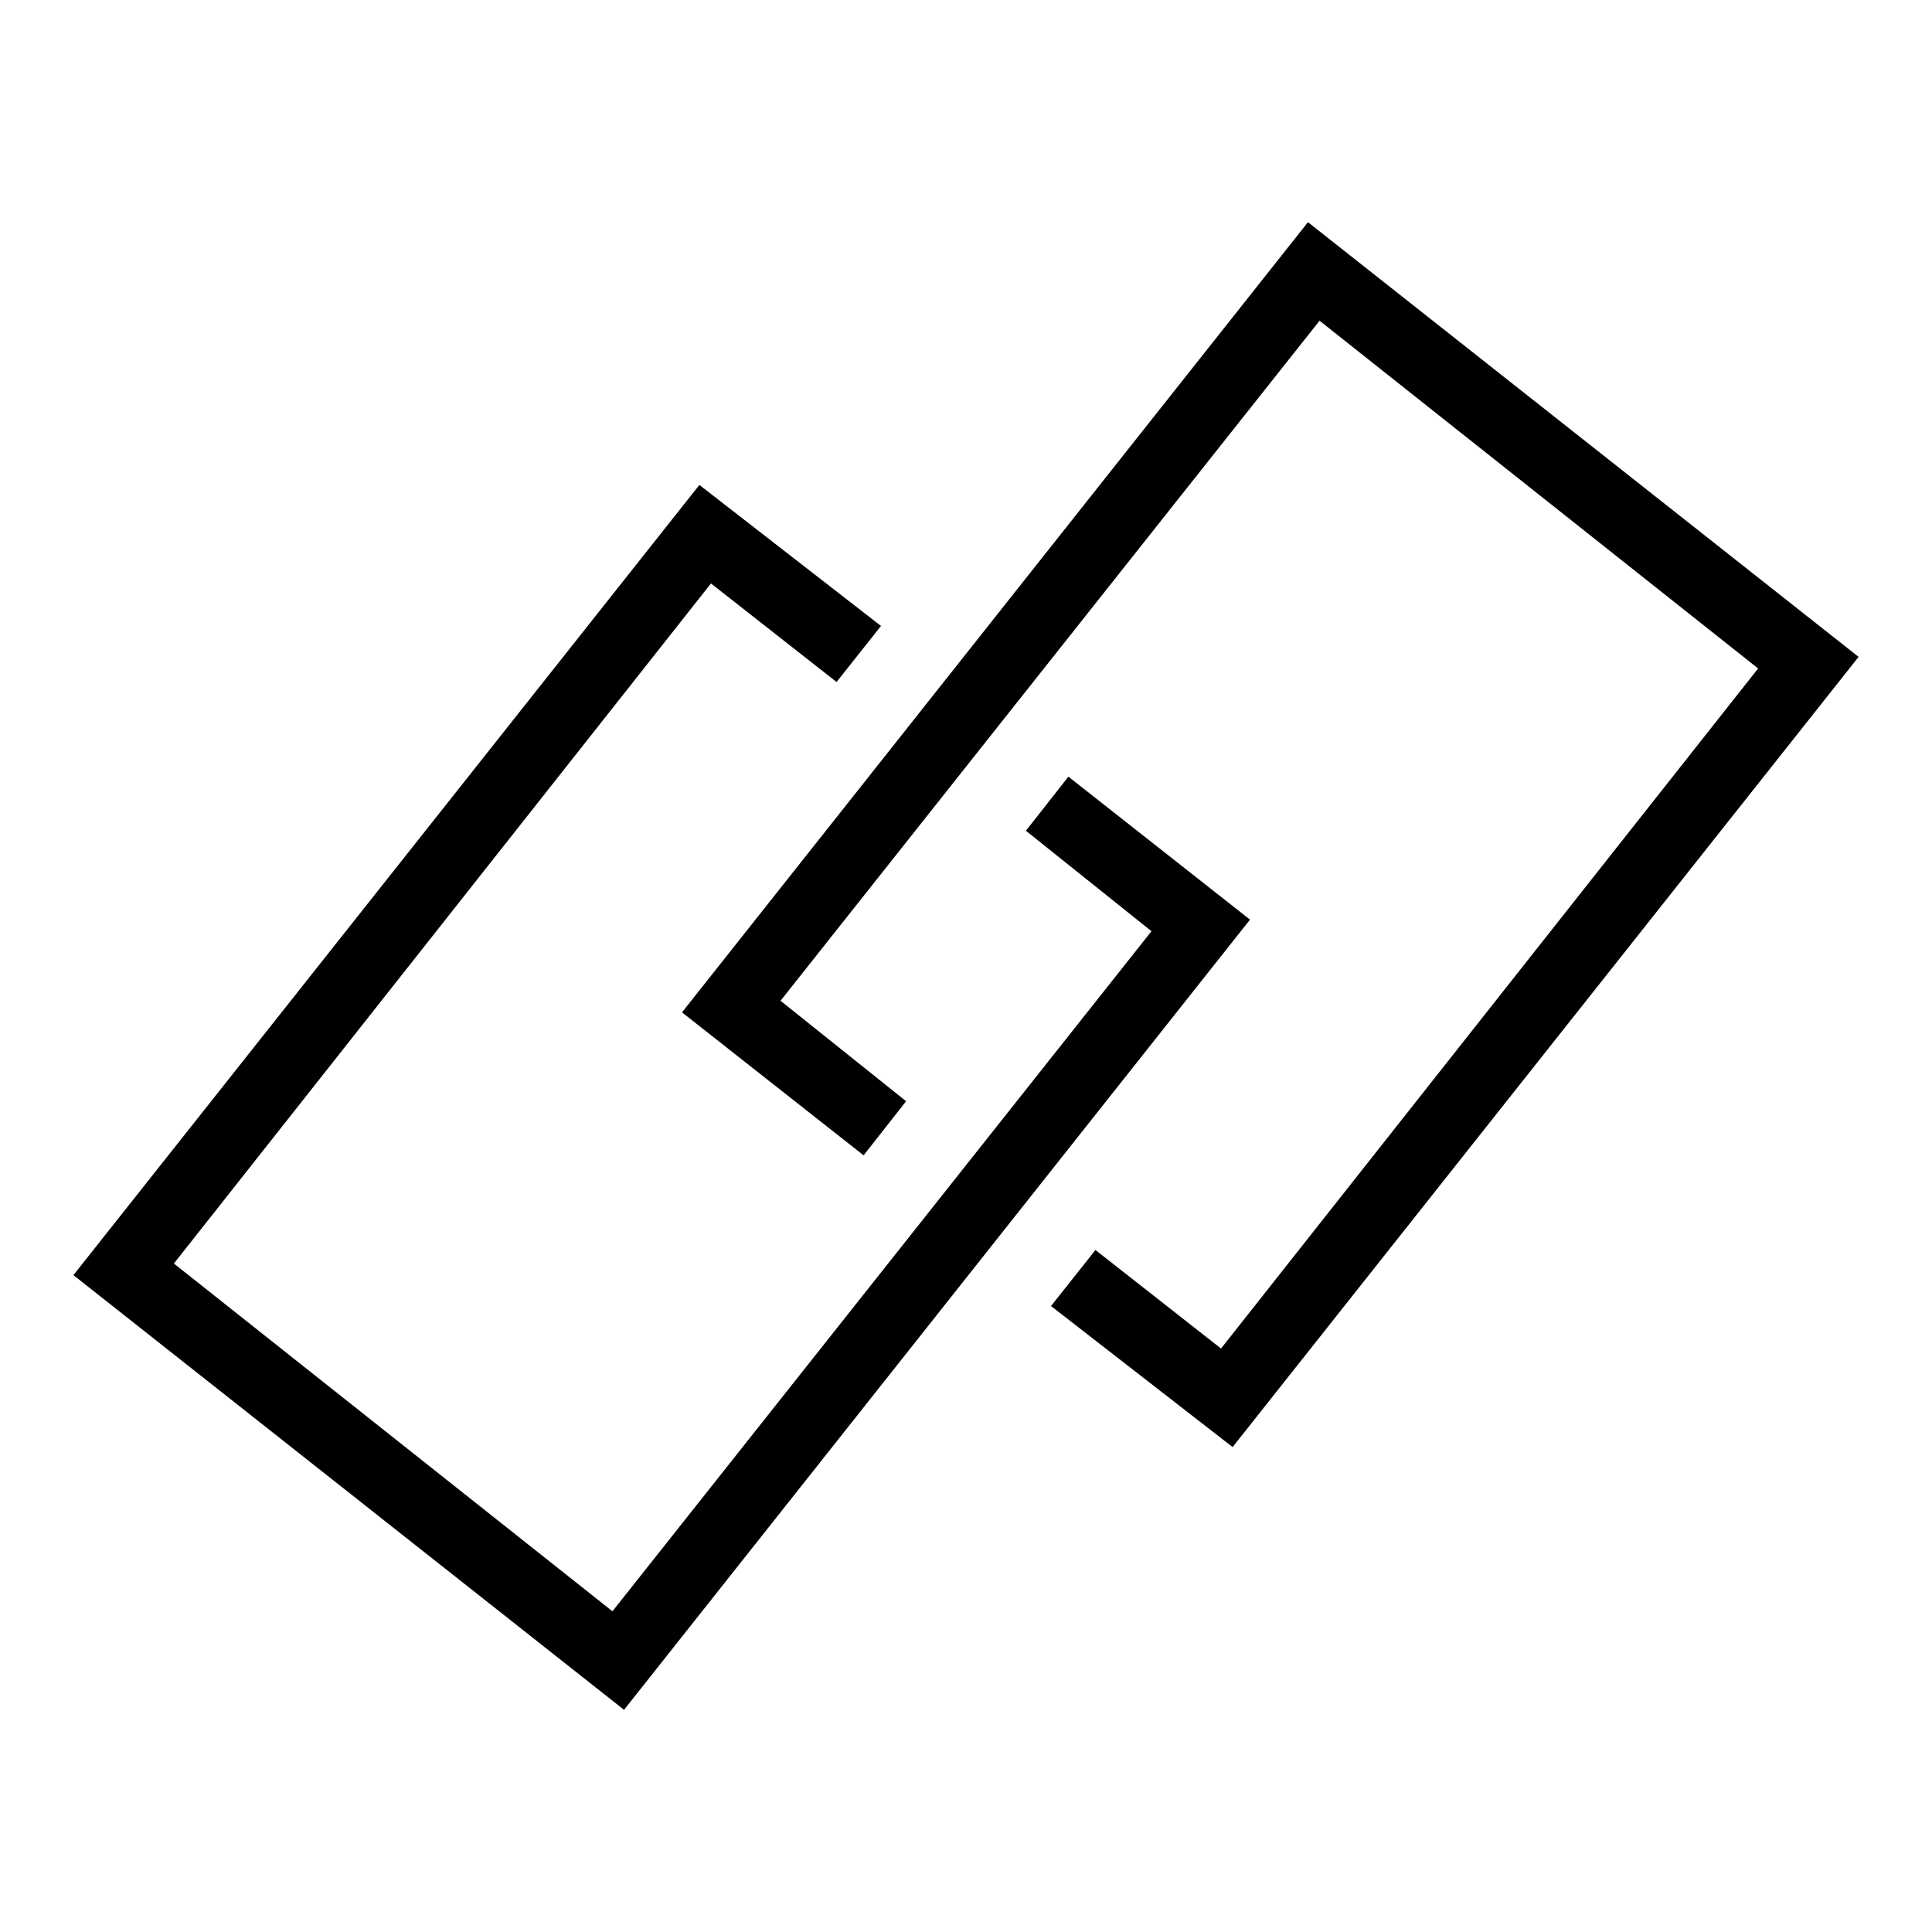 <svg width="24" height="24" viewBox="0 0 24 24" fill="none" xmlns="http://www.w3.org/2000/svg">
<path d="M13.272 9.648L12.744 10.32L14.304 11.568L7.608 20.016L2.16 15.696L8.832 7.248L10.392 8.472L10.944 7.776L8.688 6.024L0.912 15.84L7.752 21.24L15.528 11.424L13.272 9.648Z" fill="black"/>
<path d="M16.248 2.76L8.472 12.576L10.728 14.352L11.256 13.68L9.696 12.432L16.392 3.984L21.84 8.304L15.168 16.752L13.608 15.528L13.056 16.224L15.312 17.976L23.088 8.16L16.248 2.76Z" fill="black"/>
</svg>
